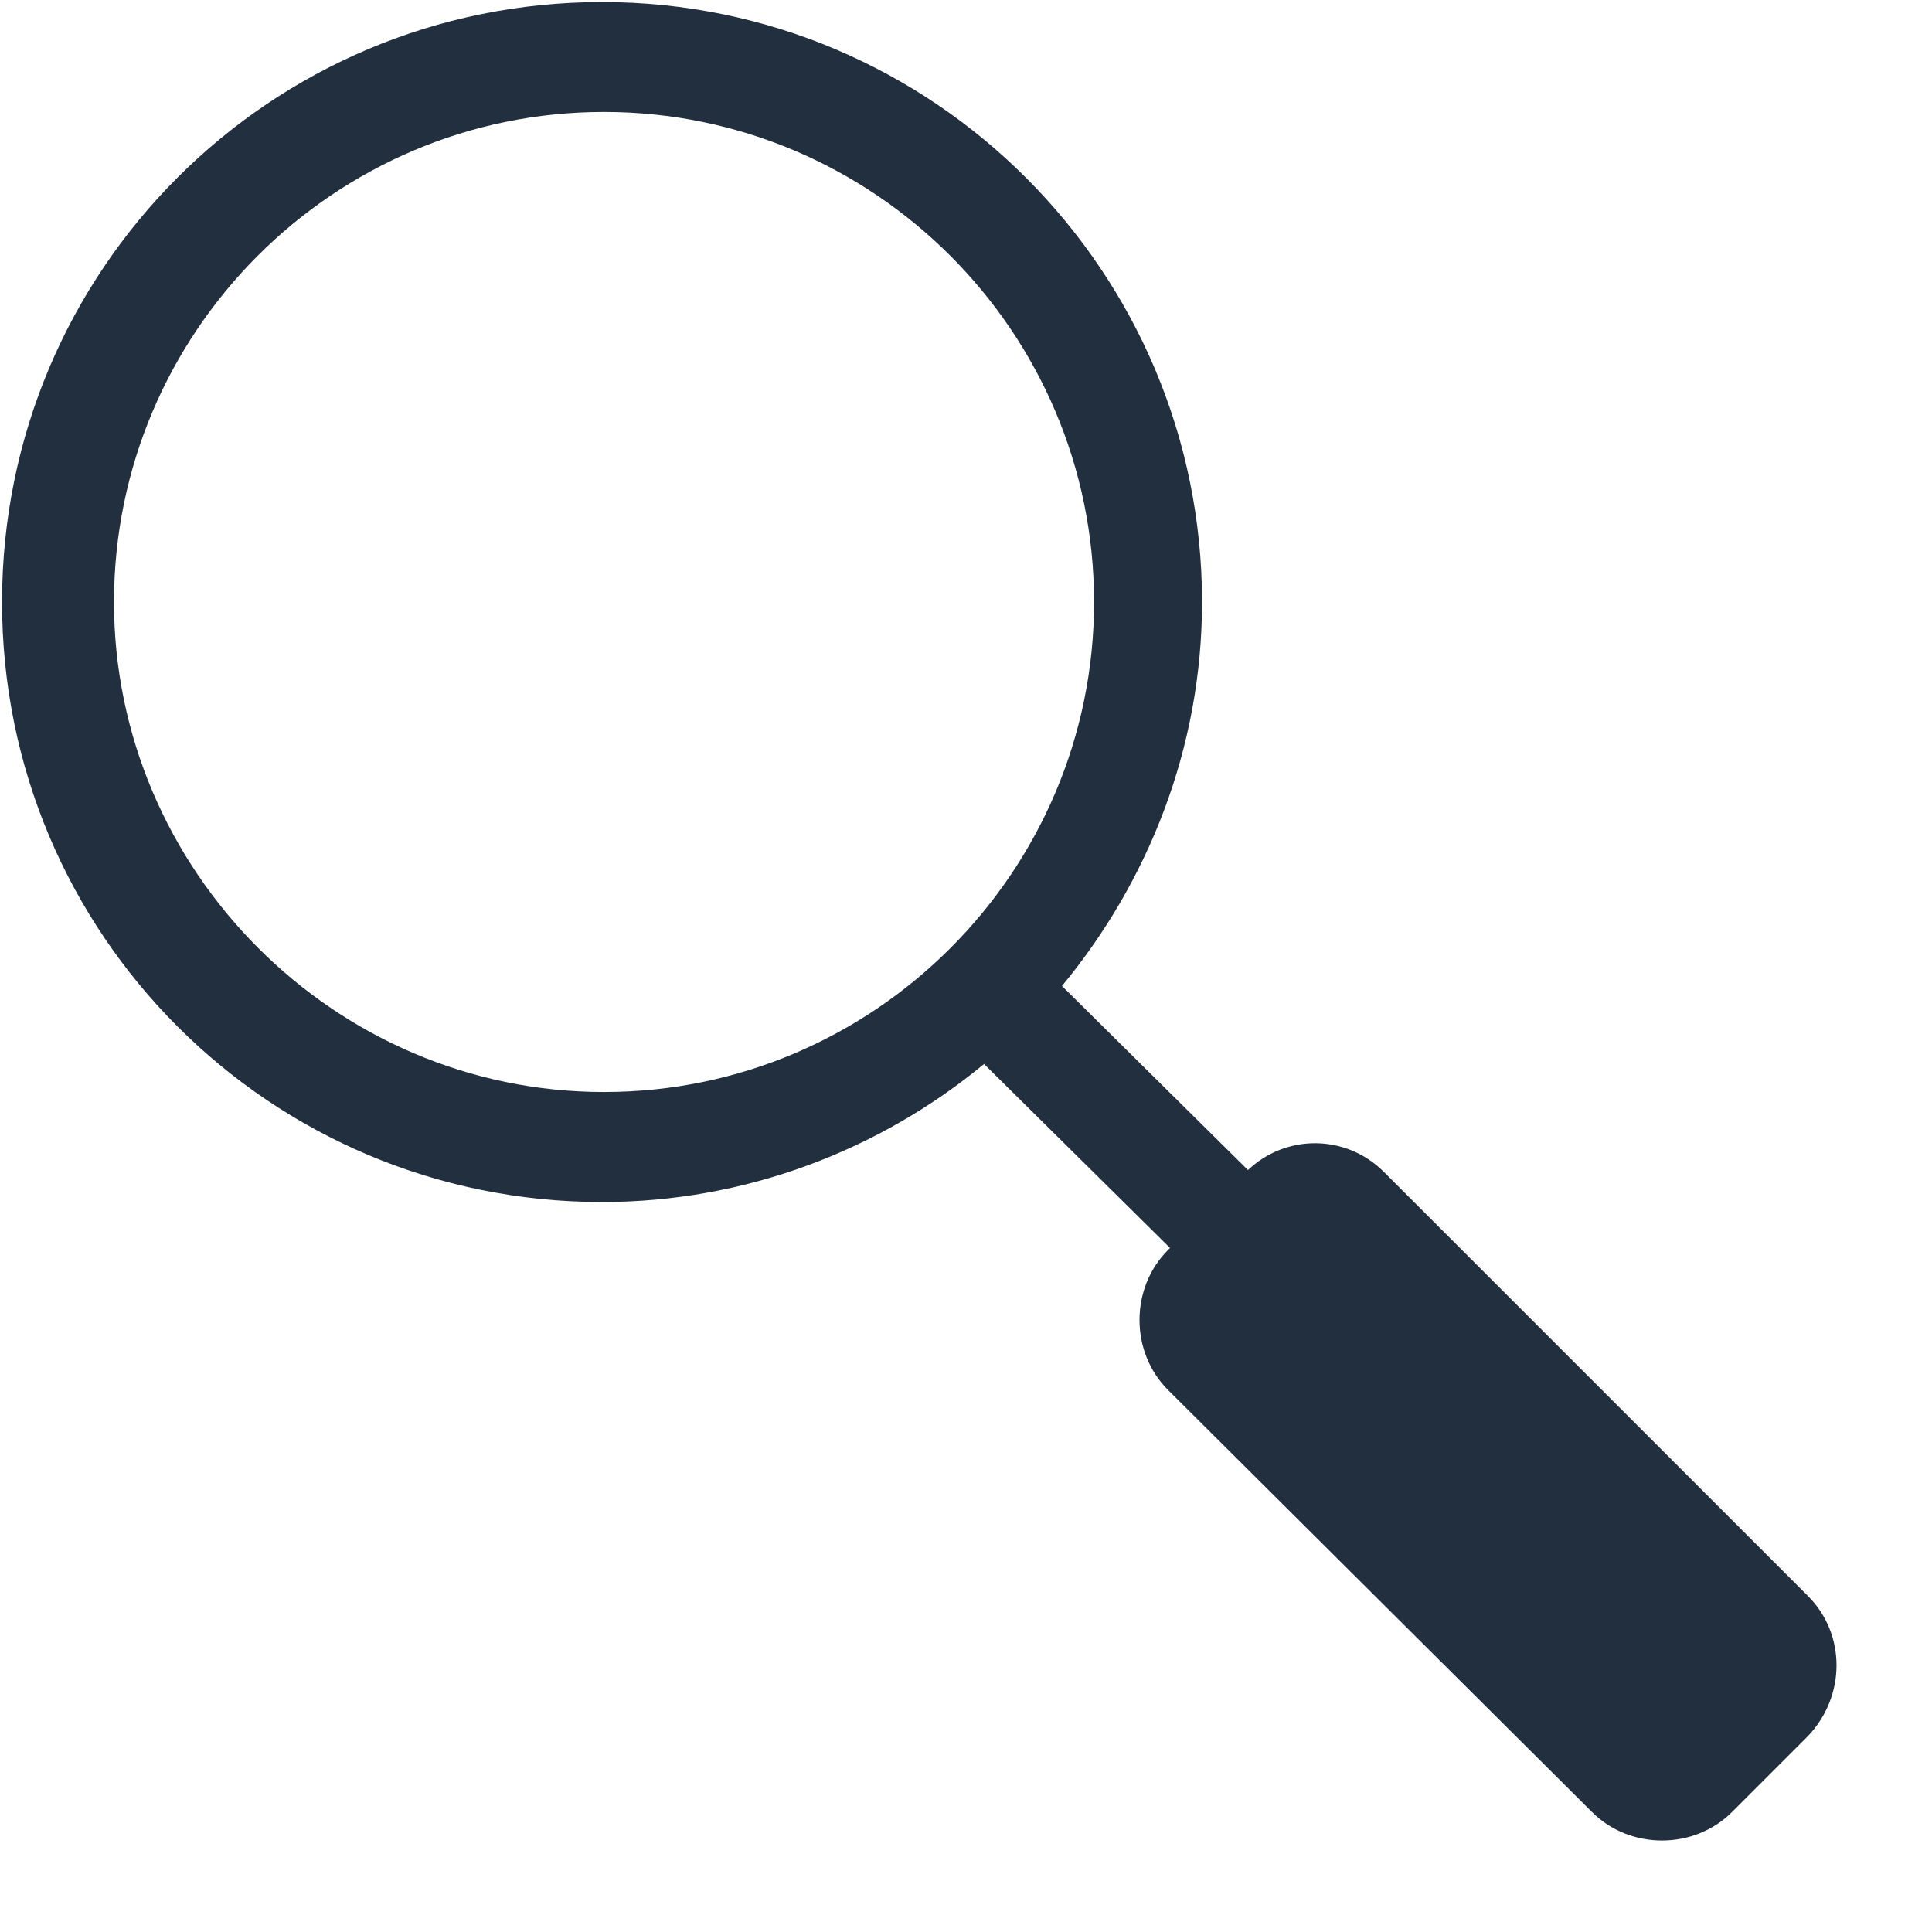 <?xml version="1.0" encoding="UTF-8"?>
<svg width="18px" height="18px" viewBox="0 0 18 18" version="1.1" xmlns="http://www.w3.org/2000/svg" xmlns:xlink="http://www.w3.org/1999/xlink">
    <!-- Generator: Sketch 62 (91390) - https://sketch.com -->
    <title>ico-search</title>
    <desc>Created with Sketch.</desc>
    <g id="Icons-and-Colors" stroke="none" stroke-width="1" fill="none" fill-rule="evenodd">
        <g id="Search" transform="translate(-3, -3)">
            <g id="ico-search" transform="translate(0, 0)">
                <rect id="icon-container" fill-opacity="0" fill="#FFFFFF" x="0" y="0" width="24" height="24"></rect>
                <g id="search" transform="translate(3, 3)" fill="#222F3E" fill-rule="nonzero">
                    <path d="M16.845,14.87 L12.894,10.919 C12.54,10.565 11.981,10.565 11.627,10.901 L9.894,9.186 C10.696,8.217 11.199,6.969 11.199,5.609 C11.199,2.534 8.702,0.019 5.609,0.019 C2.516,0.019 0.019,2.516 0.019,5.609 C0.019,8.702 2.516,11.199 5.609,11.199 C6.95,11.199 8.199,10.714 9.168,9.913 L10.901,11.627 L10.882,11.646 C10.528,12 10.528,12.596 10.882,12.95 L14.832,16.882 C15.186,17.236 15.783,17.236 16.137,16.882 L16.845,16.174 C17.199,15.801 17.199,15.224 16.845,14.87 Z M1.062,5.609 C1.062,3.093 3.112,1.043 5.627,1.043 C8.143,1.043 10.193,3.093 10.193,5.609 C10.193,8.124 8.143,10.174 5.627,10.174 C3.112,10.174 1.062,8.106 1.062,5.609 Z" id="Shape"></path>
                </g>
            </g>
        </g>
    </g>
</svg>